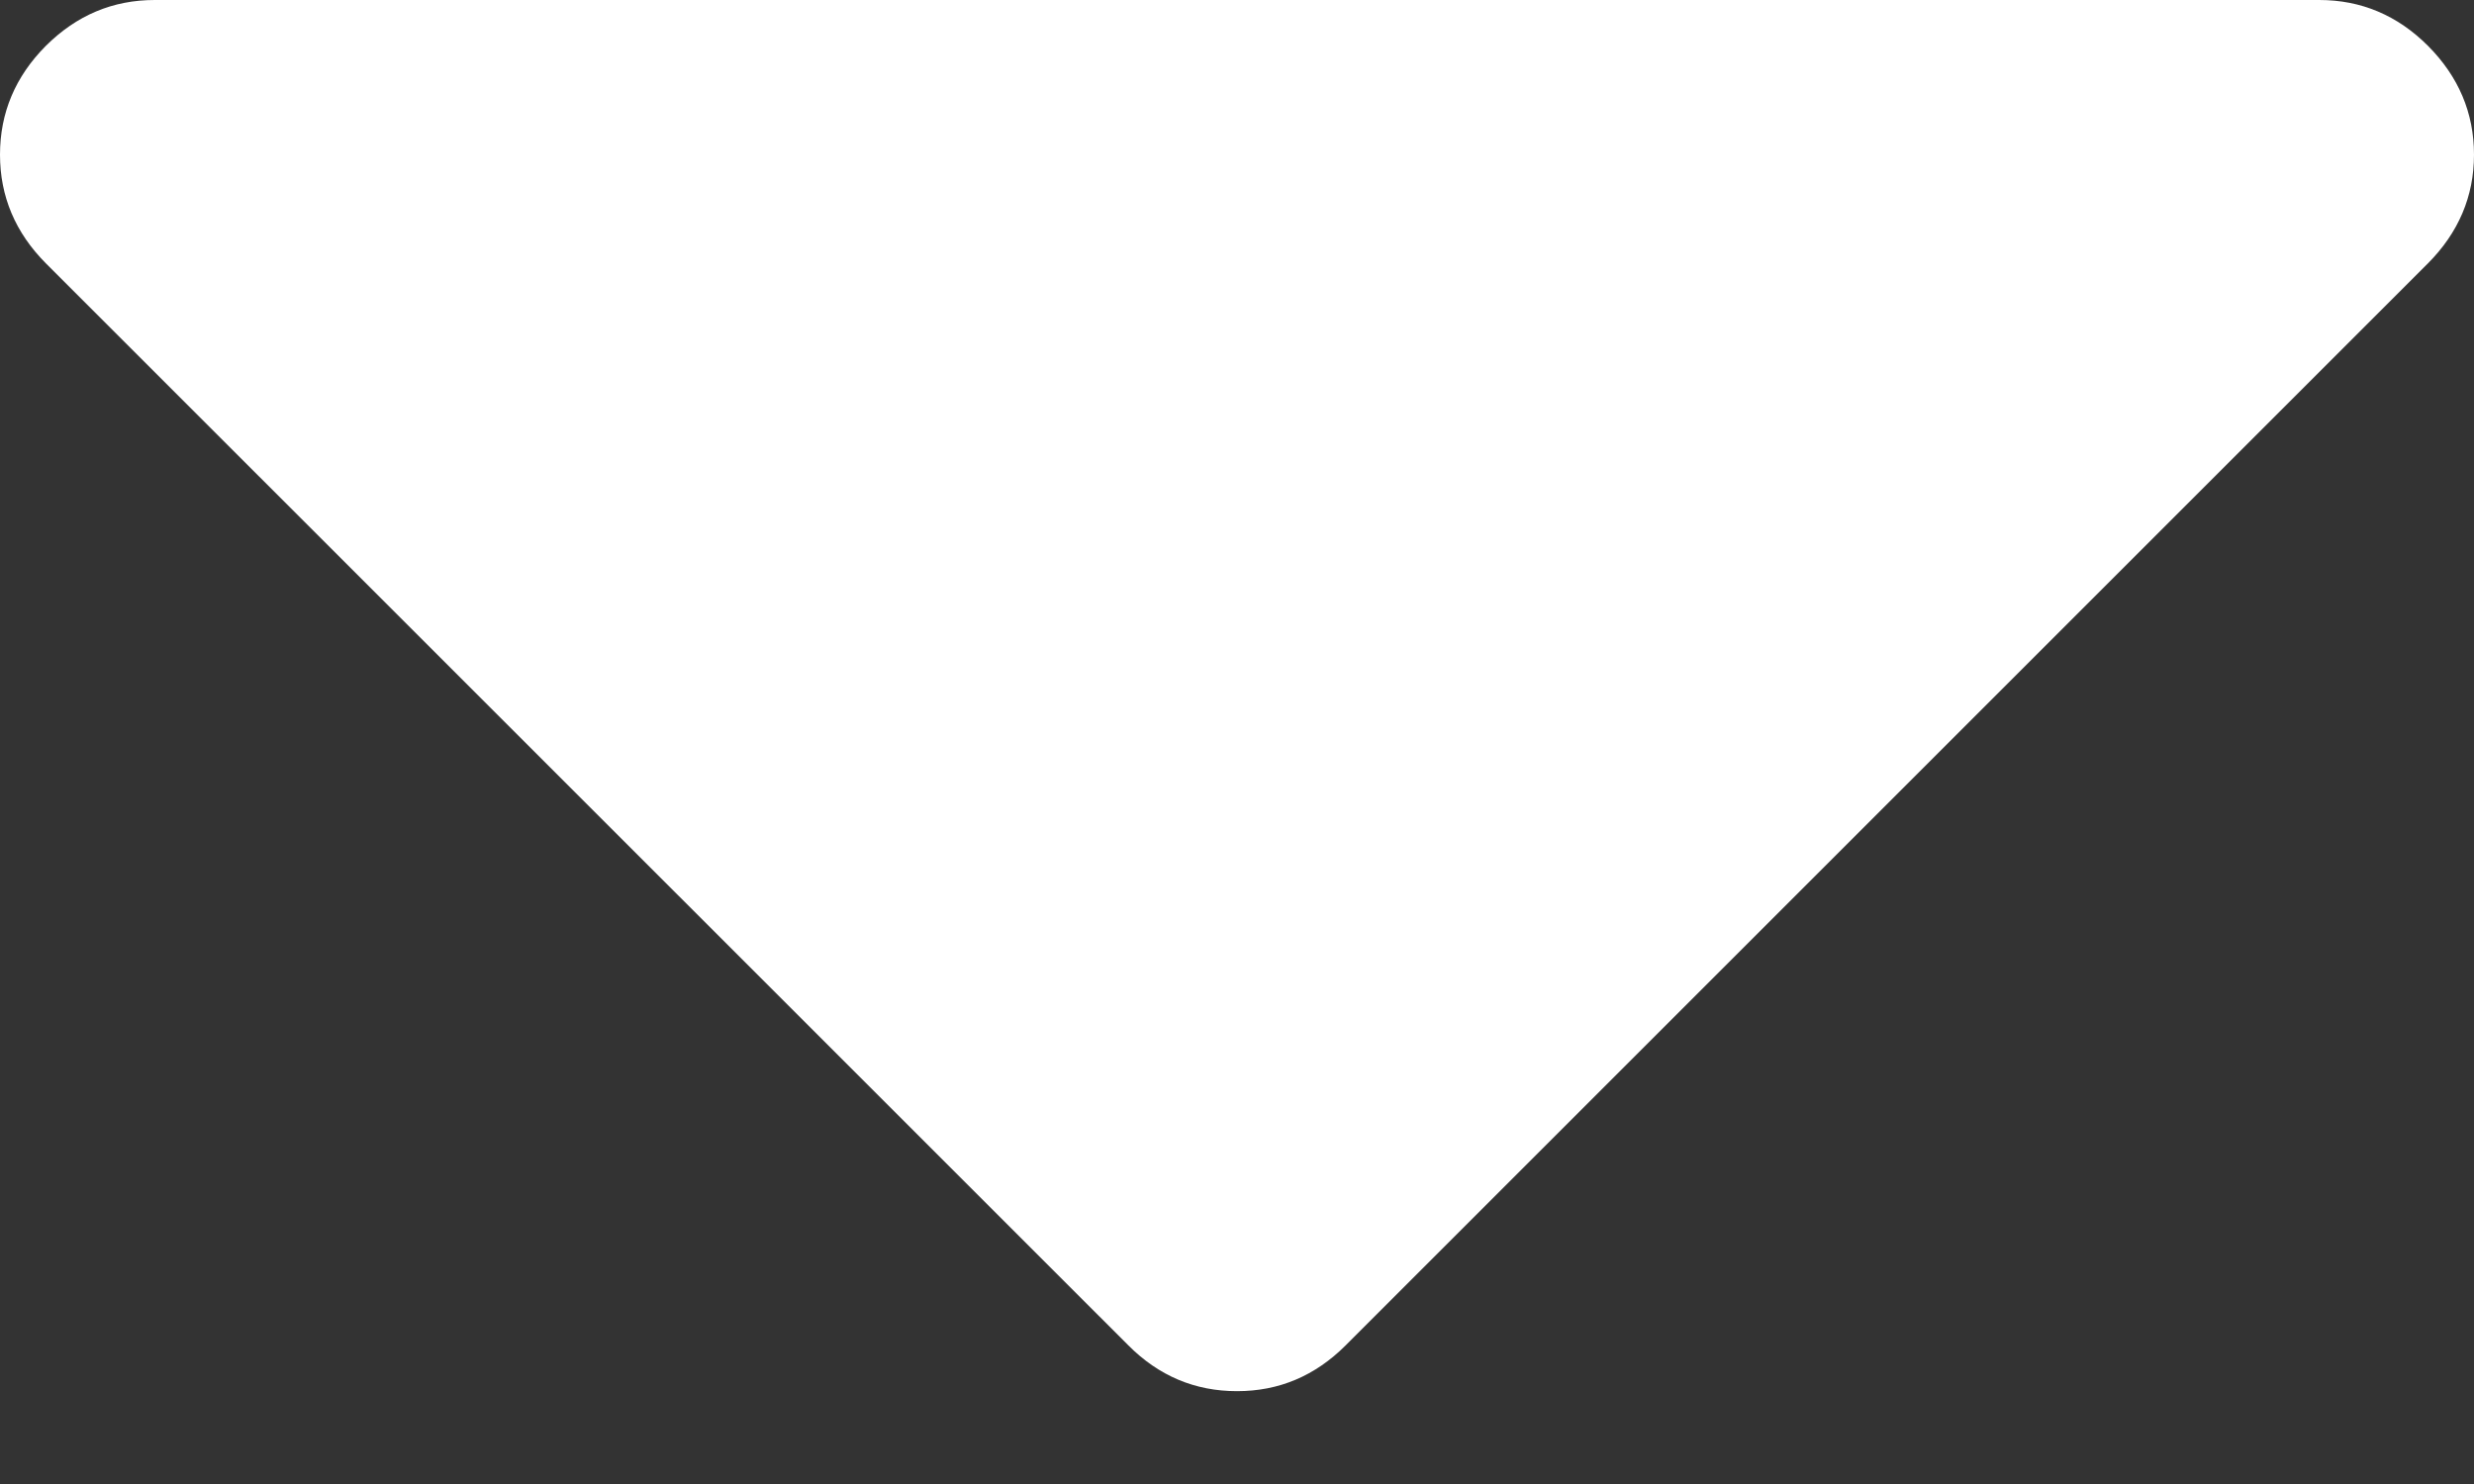 <svg width="15" height="9" viewBox="0 0 15 9" fill="none" xmlns="http://www.w3.org/2000/svg">
<rect x="0" y="0" width="15" height="9" fill="#333333" stroke="none"/>
<path d="M14.721 0.278C14.536 0.093 14.316 0 14.062 0H0.938C0.683 0 0.464 0.093 0.278 0.278C0.093 0.464 0 0.684 0 0.938C0 1.191 0.093 1.411 0.278 1.597L6.841 8.159C7.026 8.345 7.246 8.437 7.5 8.437C7.754 8.437 7.973 8.345 8.159 8.159L14.721 1.597C14.906 1.411 15 1.191 15 0.938C15 0.684 14.906 0.464 14.721 0.278Z" fill="white"/>
</svg>
